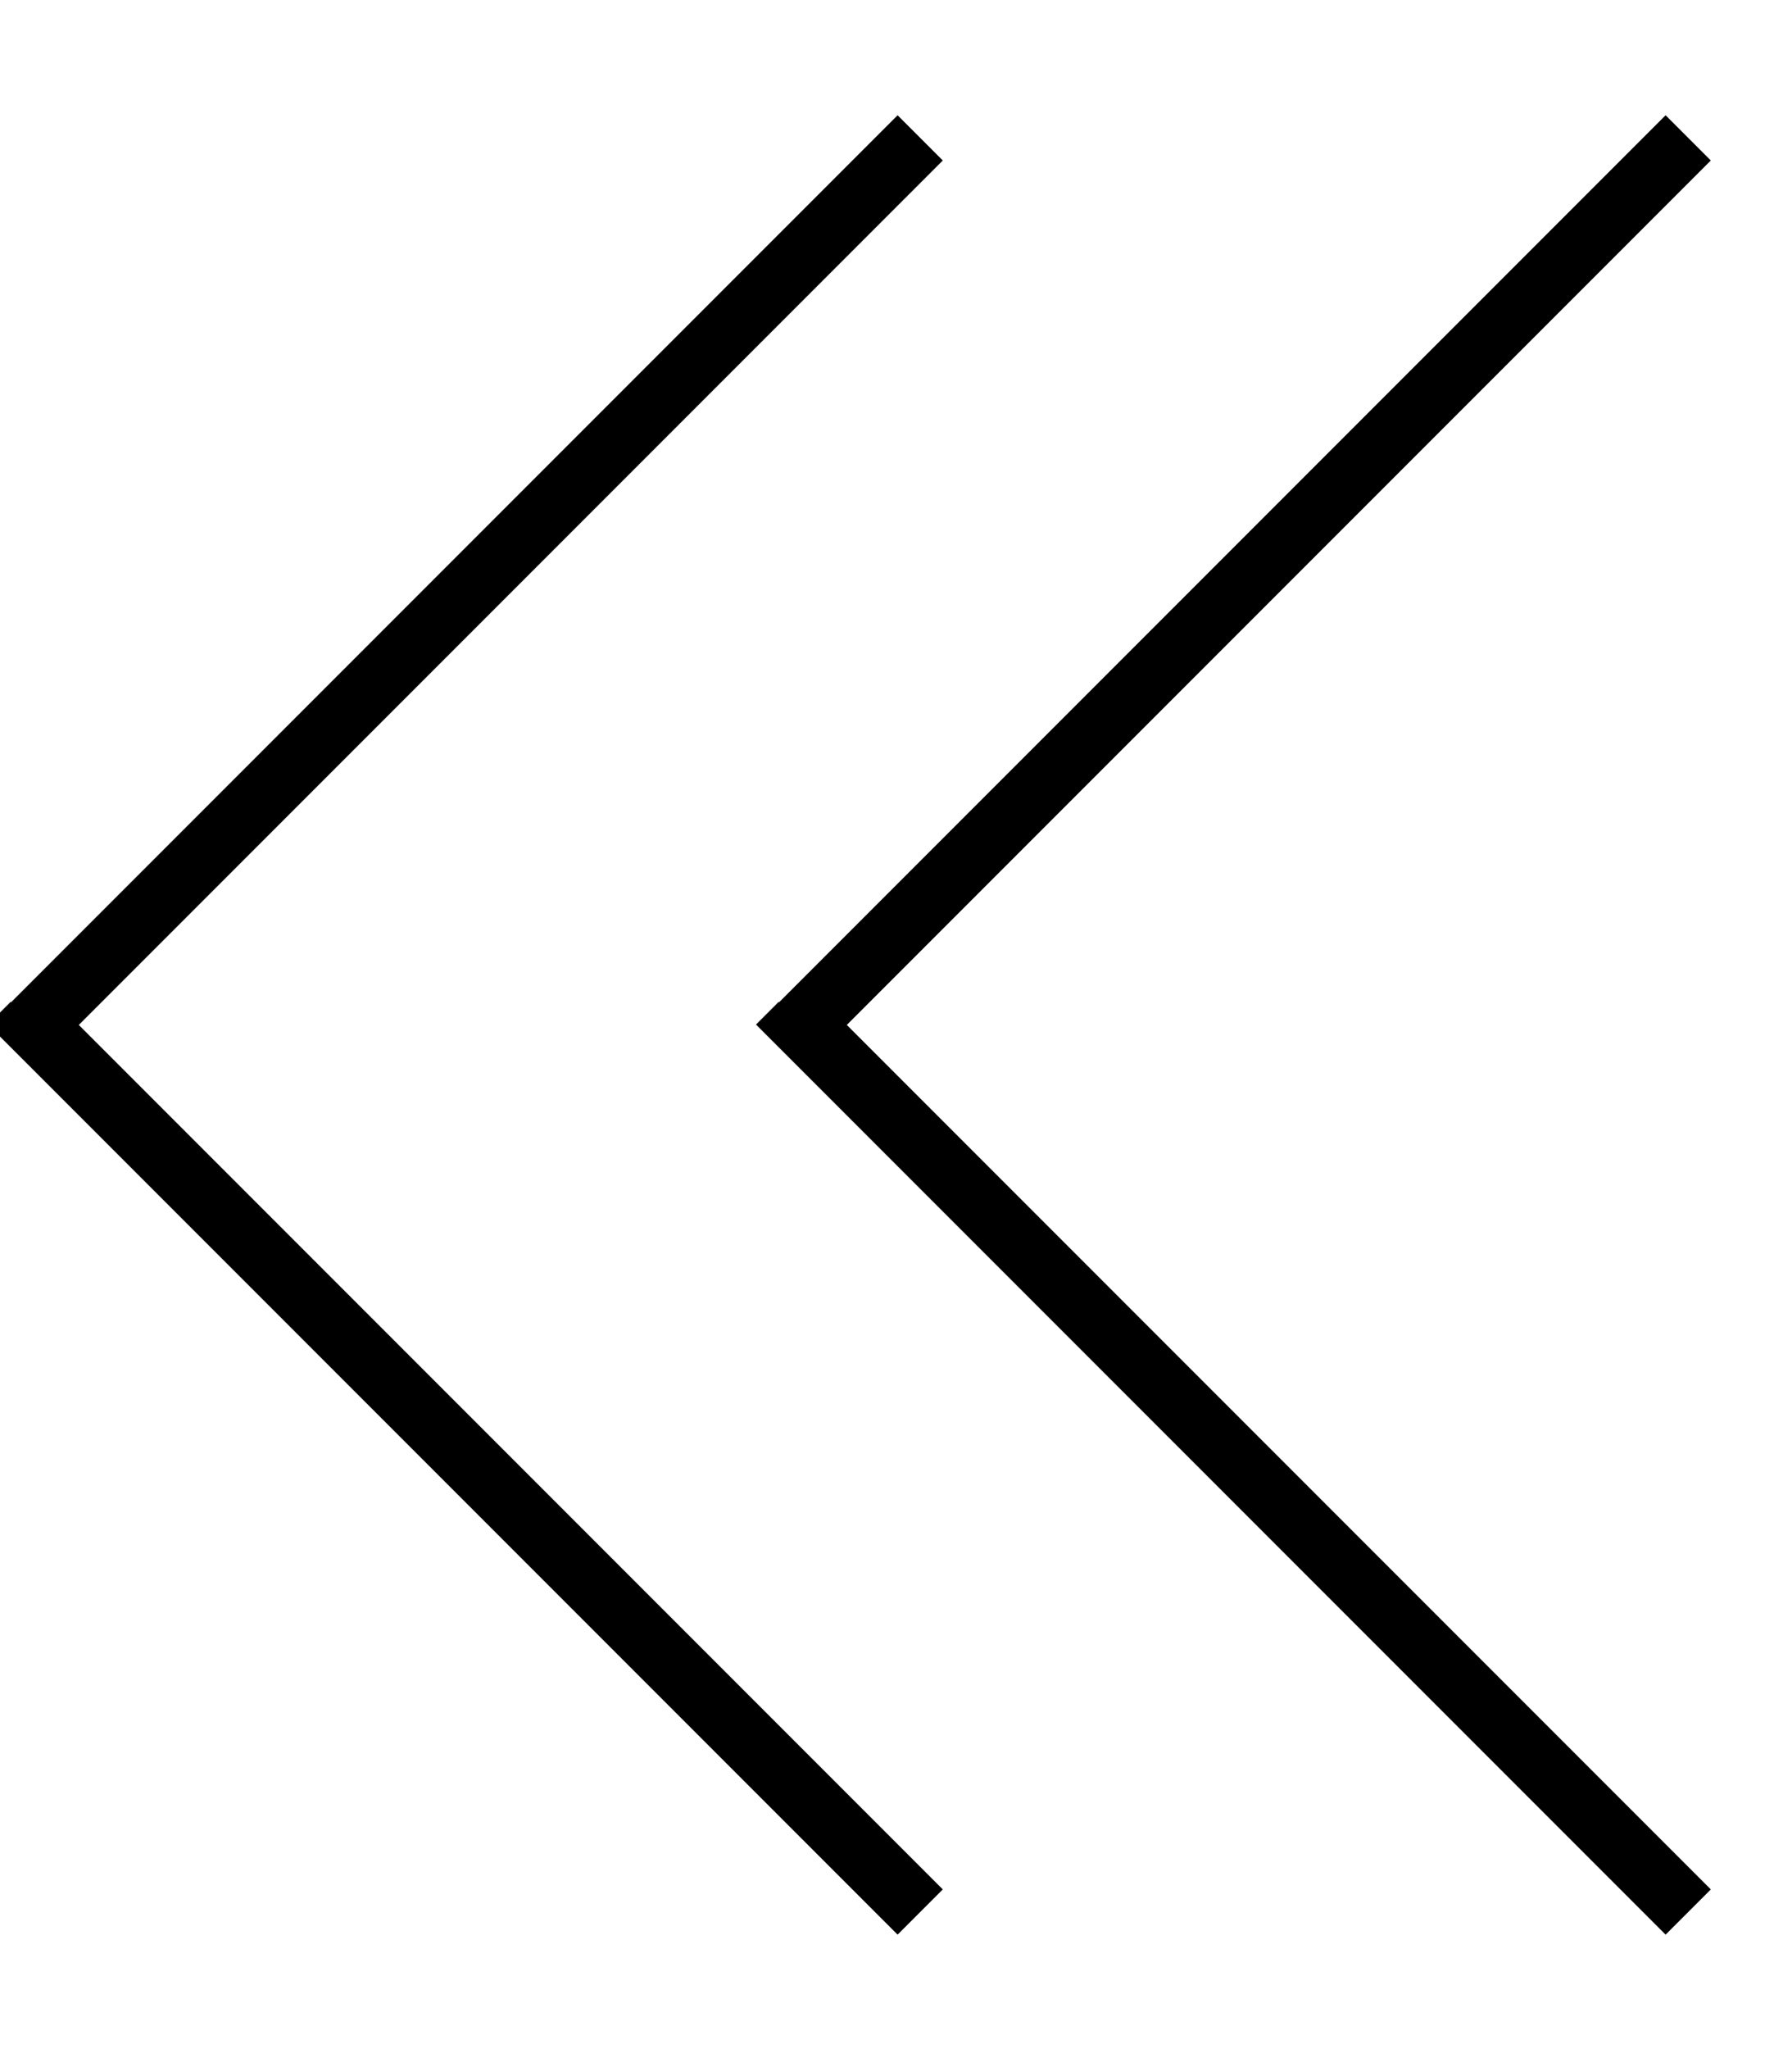 <svg fill="currentColor" xmlns="http://www.w3.org/2000/svg" viewBox="0 0 448 512"><!--! Font Awesome Pro 7.0.1 by @fontawesome - https://fontawesome.com License - https://fontawesome.com/license (Commercial License) Copyright 2025 Fonticons, Inc. --><path fill="currentColor" d="M2.7 250.3l-5.7 5.7 5.7 5.7 216 216 5.7 5.7 11.3-11.3-5.7-5.7-210.3-210.3 210.3-210.3 5.7-5.7-11.3-11.3-5.7 5.7-216 216zm192 0l-5.7 5.7 5.7 5.7 216 216 5.7 5.7 11.3-11.3-5.7-5.7-210.3-210.3 210.3-210.3 5.7-5.7-11.3-11.3-5.7 5.7-216 216z"/></svg>